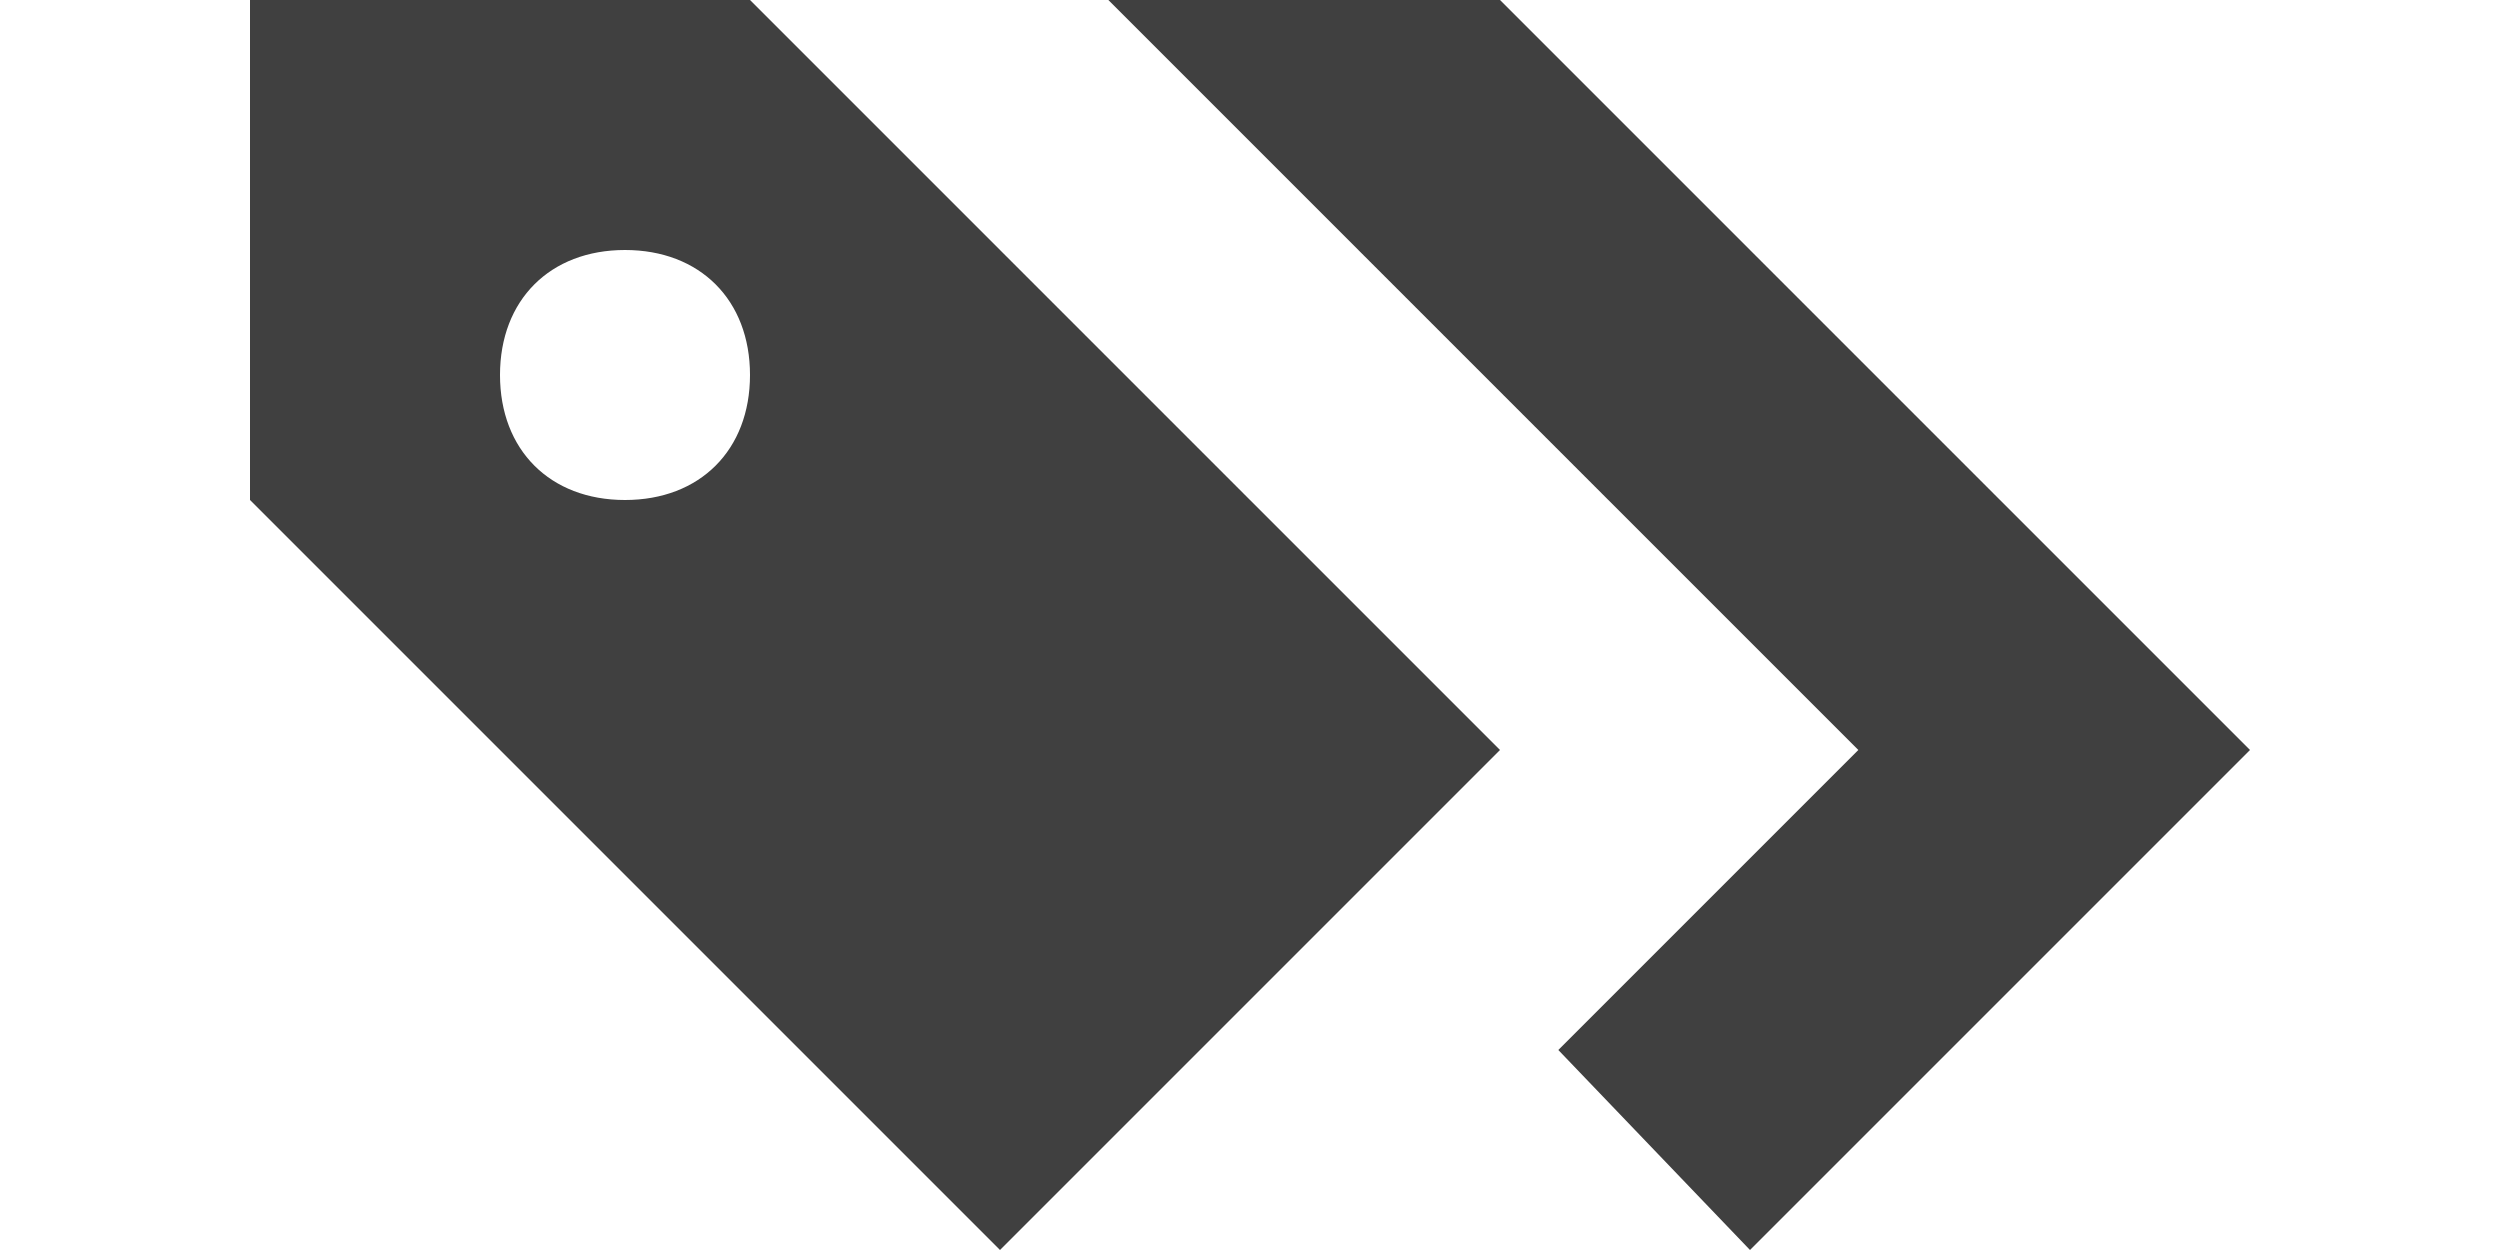 <?xml version="1.0" encoding="utf-8"?>
<!-- Generator: Adobe Illustrator 17.1.0, SVG Export Plug-In . SVG Version: 6.00 Build 0)  -->
<!DOCTYPE svg PUBLIC "-//W3C//DTD SVG 1.1//EN" "http://www.w3.org/Graphics/SVG/1.1/DTD/svg11.dtd">
<svg version="1.1" id="Layer_1" xmlns="http://www.w3.org/2000/svg" xmlns:xlink="http://www.w3.org/1999/xlink" x="0px" y="0px"
	 viewBox="0 0 30 15" enable-background="new 0 0 30 15" xml:space="preserve">
<path fill="#404040" d="M3,0v6l9,9l4.5-4.5L18,9l-6-6L9,0H3z M13.3,0l9,9l-3.6,3.6L21,15l6-6l-9-9H13.3z M7.5,3C8.4,3,9,3.6,9,4.5
	S8.4,6,7.5,6S6,5.4,6,4.5S6.6,3,7.5,3"/>
</svg>
